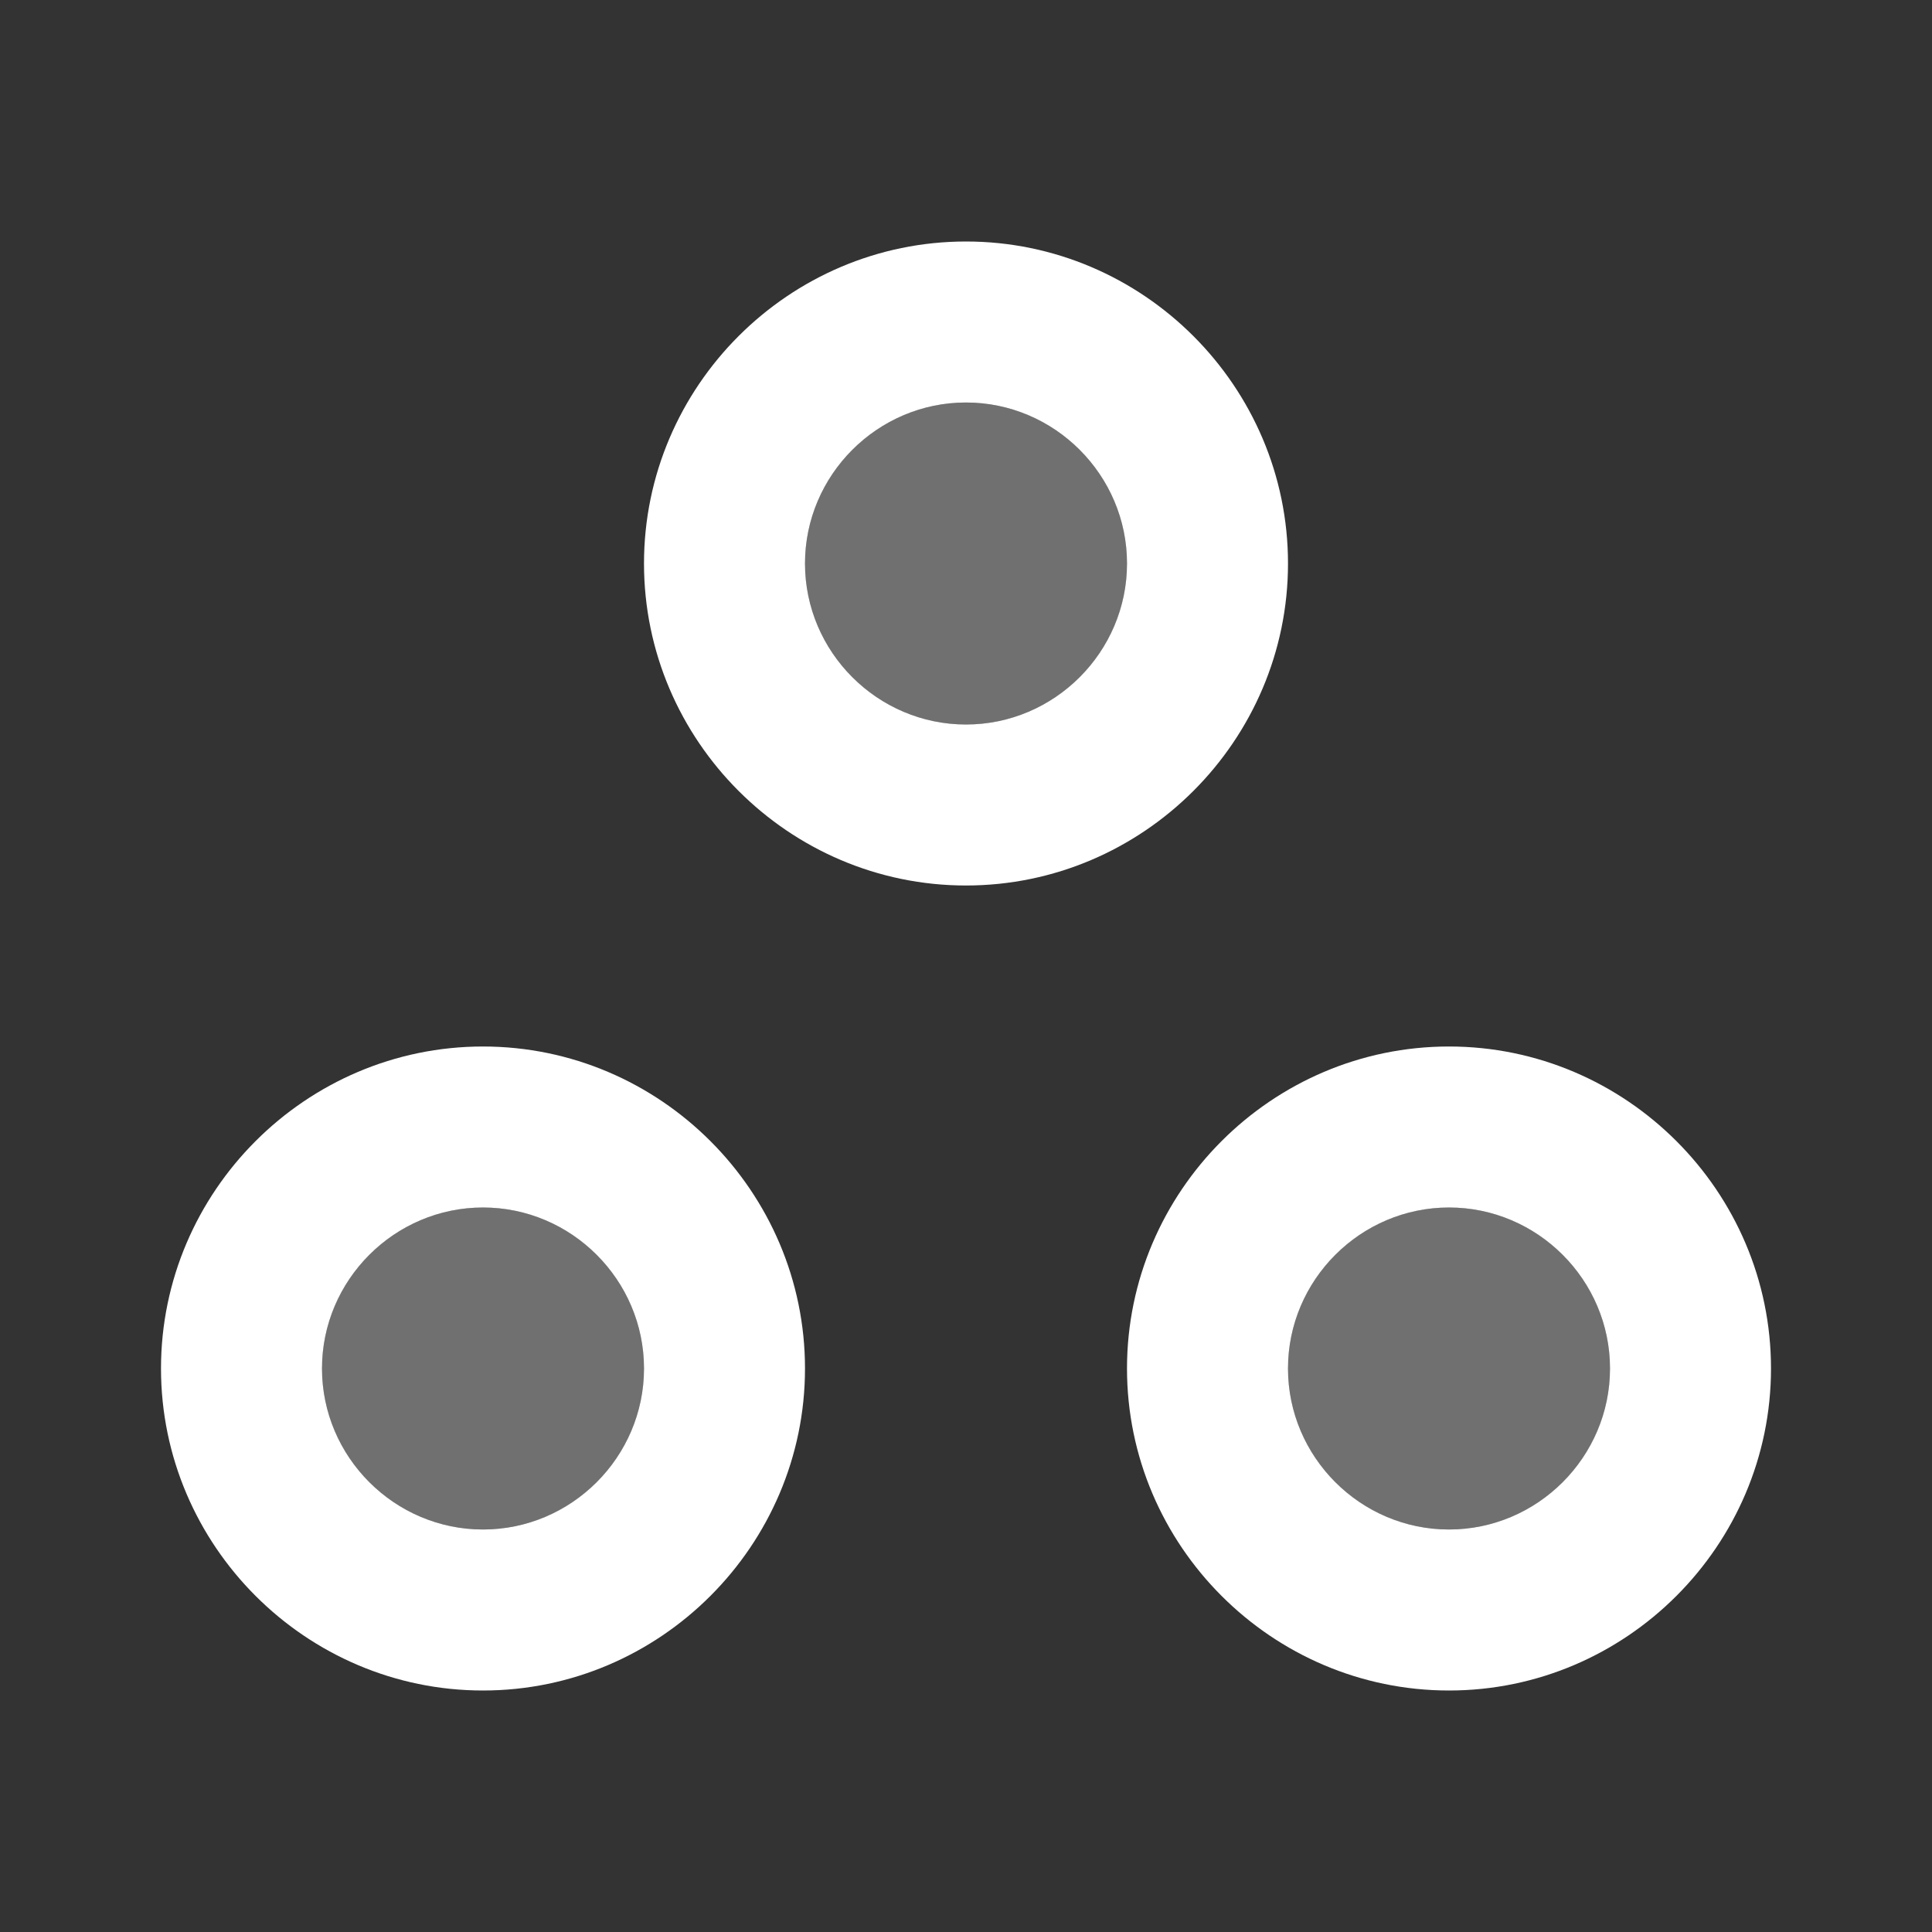 <svg xmlns="http://www.w3.org/2000/svg" enable-background="new 0 0 24 24" height="24px" viewBox="0 0 24 24" width="24px" fill="#FFFFFF"><rect x="0" y="0" width="24" height="24" fill="#333333" stroke="none"/><g><rect fill="none" height="24" width="24"/></g><g><g><circle cx="6" cy="17" opacity=".3" r="2"/><circle cx="12" cy="7" opacity=".3" r="2"/><circle cx="18" cy="17" opacity=".3" r="2"/><path d="M18,13c-2.2,0-4,1.8-4,4s1.8,4,4,4s4-1.8,4-4S20.2,13,18,13z M18,19c-1.1,0-2-0.9-2-2c0-1.1,0.9-2,2-2s2,0.9,2,2 C20,18.1,19.1,19,18,19z"/><path d="M6,13c-2.2,0-4,1.8-4,4s1.8,4,4,4s4-1.8,4-4S8.2,13,6,13z M6,19c-1.1,0-2-0.9-2-2c0-1.1,0.9-2,2-2s2,0.9,2,2 C8,18.1,7.1,19,6,19z"/><path d="M16,7c0-2.2-1.8-4-4-4S8,4.8,8,7s1.8,4,4,4S16,9.2,16,7z M12,9c-1.1,0-2-0.9-2-2c0-1.1,0.9-2,2-2s2,0.9,2,2 C14,8.1,13.1,9,12,9z"/></g></g></svg>
